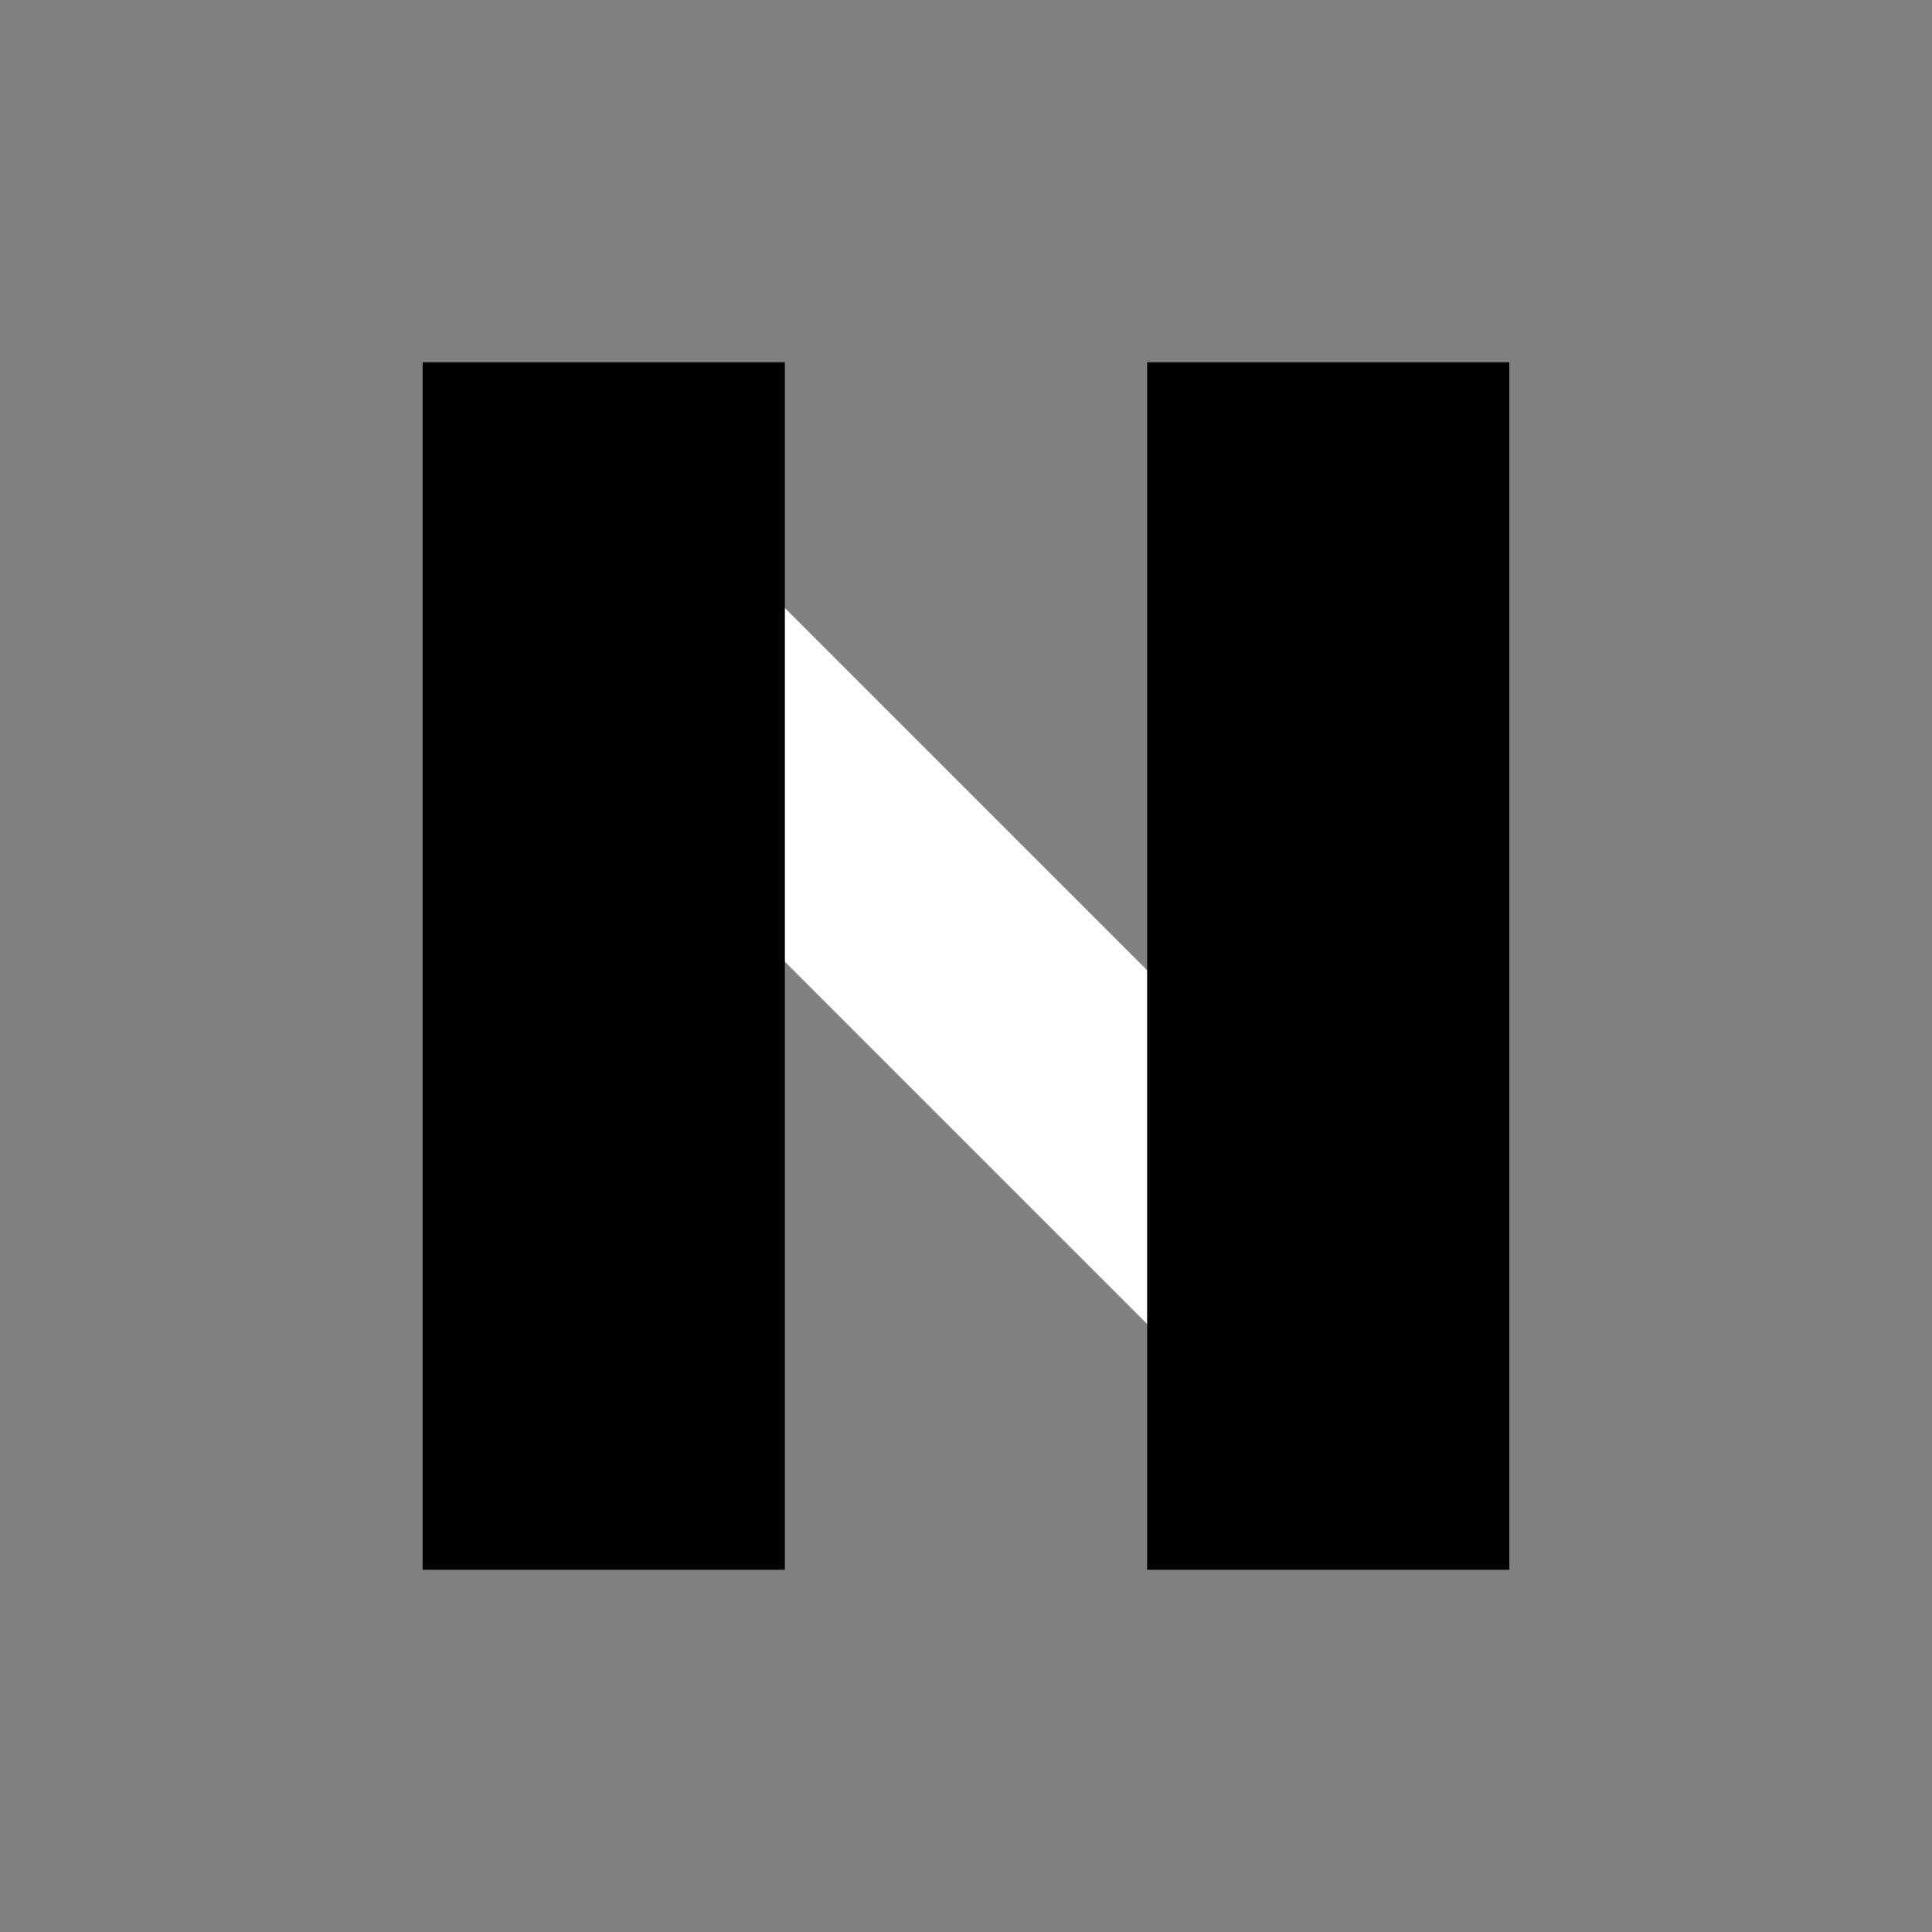 <?xml version="1.0" encoding="UTF-8" standalone="no"?>
<svg
   xmlns:dc="http://purl.org/dc/elements/1.1/"
   xmlns:cc="http://creativecommons.org/ns#"
   xmlns:rdf="http://www.w3.org/1999/02/22-rdf-syntax-ns#"
   xmlns:svg="http://www.w3.org/2000/svg"
   xmlns="http://www.w3.org/2000/svg"
   xmlns:sodipodi="http://sodipodi.sourceforge.net/DTD/sodipodi-0.dtd"
   xmlns:inkscape="http://www.inkscape.org/namespaces/inkscape"
   version="1.1"
   id="Layer_1"
   x="0px"
   y="0px"
   viewBox="0 0 16 16"
   style="enable-background:new 0 0 16 16;"
   xml:space="preserve"
   sodipodi:docname="media-pause.svg"
   inkscape:version="1.0.1 (3bc2e813f5, 2020-09-07)"
   inkscape:export-filename="/home/chehrlic/kde/qt.src/qtbase/src/widgets/styles/images/media-pause-128.png"
   inkscape:export-xdpi="768"
   inkscape:export-ydpi="768"><rect x="0" y="0" width="16" height="16" fill="#808080" stroke="none"/><defs
   id="defs13" /><sodipodi:namedview
   pagecolor="#ffffff"
   bordercolor="#666666"
   borderopacity="1"
   objecttolerance="10"
   gridtolerance="10"
   guidetolerance="10"
   inkscape:pageopacity="0"
   inkscape:pageshadow="2"
   inkscape:window-width="1920"
   inkscape:window-height="918"
   id="namedview11"
   showgrid="true"
   inkscape:zoom="16.572815"
   inkscape:cx="13.411945"
   inkscape:cy="7.5009653"
   inkscape:window-x="0"
   inkscape:window-y="0"
   inkscape:window-maximized="1"
   inkscape:current-layer="Layer_1"
   inkscape:document-rotation="0"><inkscape:grid
     type="xygrid"
     id="grid925" /></sodipodi:namedview>
<style
   type="text/css"
   id="style2">
	.st0{fill:none;}
</style>

<rect
   id="rect19-6"
   width="2.072"
   height="9.241"
   x="-1.036"
   y="6.693"
   style="fill:#ffffff;fill-opacity:1;stroke:none;stroke-width:0.101;stroke-miterlimit:4;stroke-dasharray:none;stroke-opacity:1"
   transform="rotate(-45)"
   inkscape:label="rect1"
   sodipodi:insensitive="true" /><g
   id="g1774"><rect
     style="fill:#000000;fill-opacity:1;stroke:none;stroke-width:2.058"
     id="rect1755"
     width="3"
     height="10"
     x="3.5"
     y="3" /><rect
     style="fill:#000000;fill-opacity:1;stroke:none;stroke-width:2.058"
     id="rect1755-3"
     width="3"
     height="10"
     x="9.5"
     y="3" /></g></svg>
